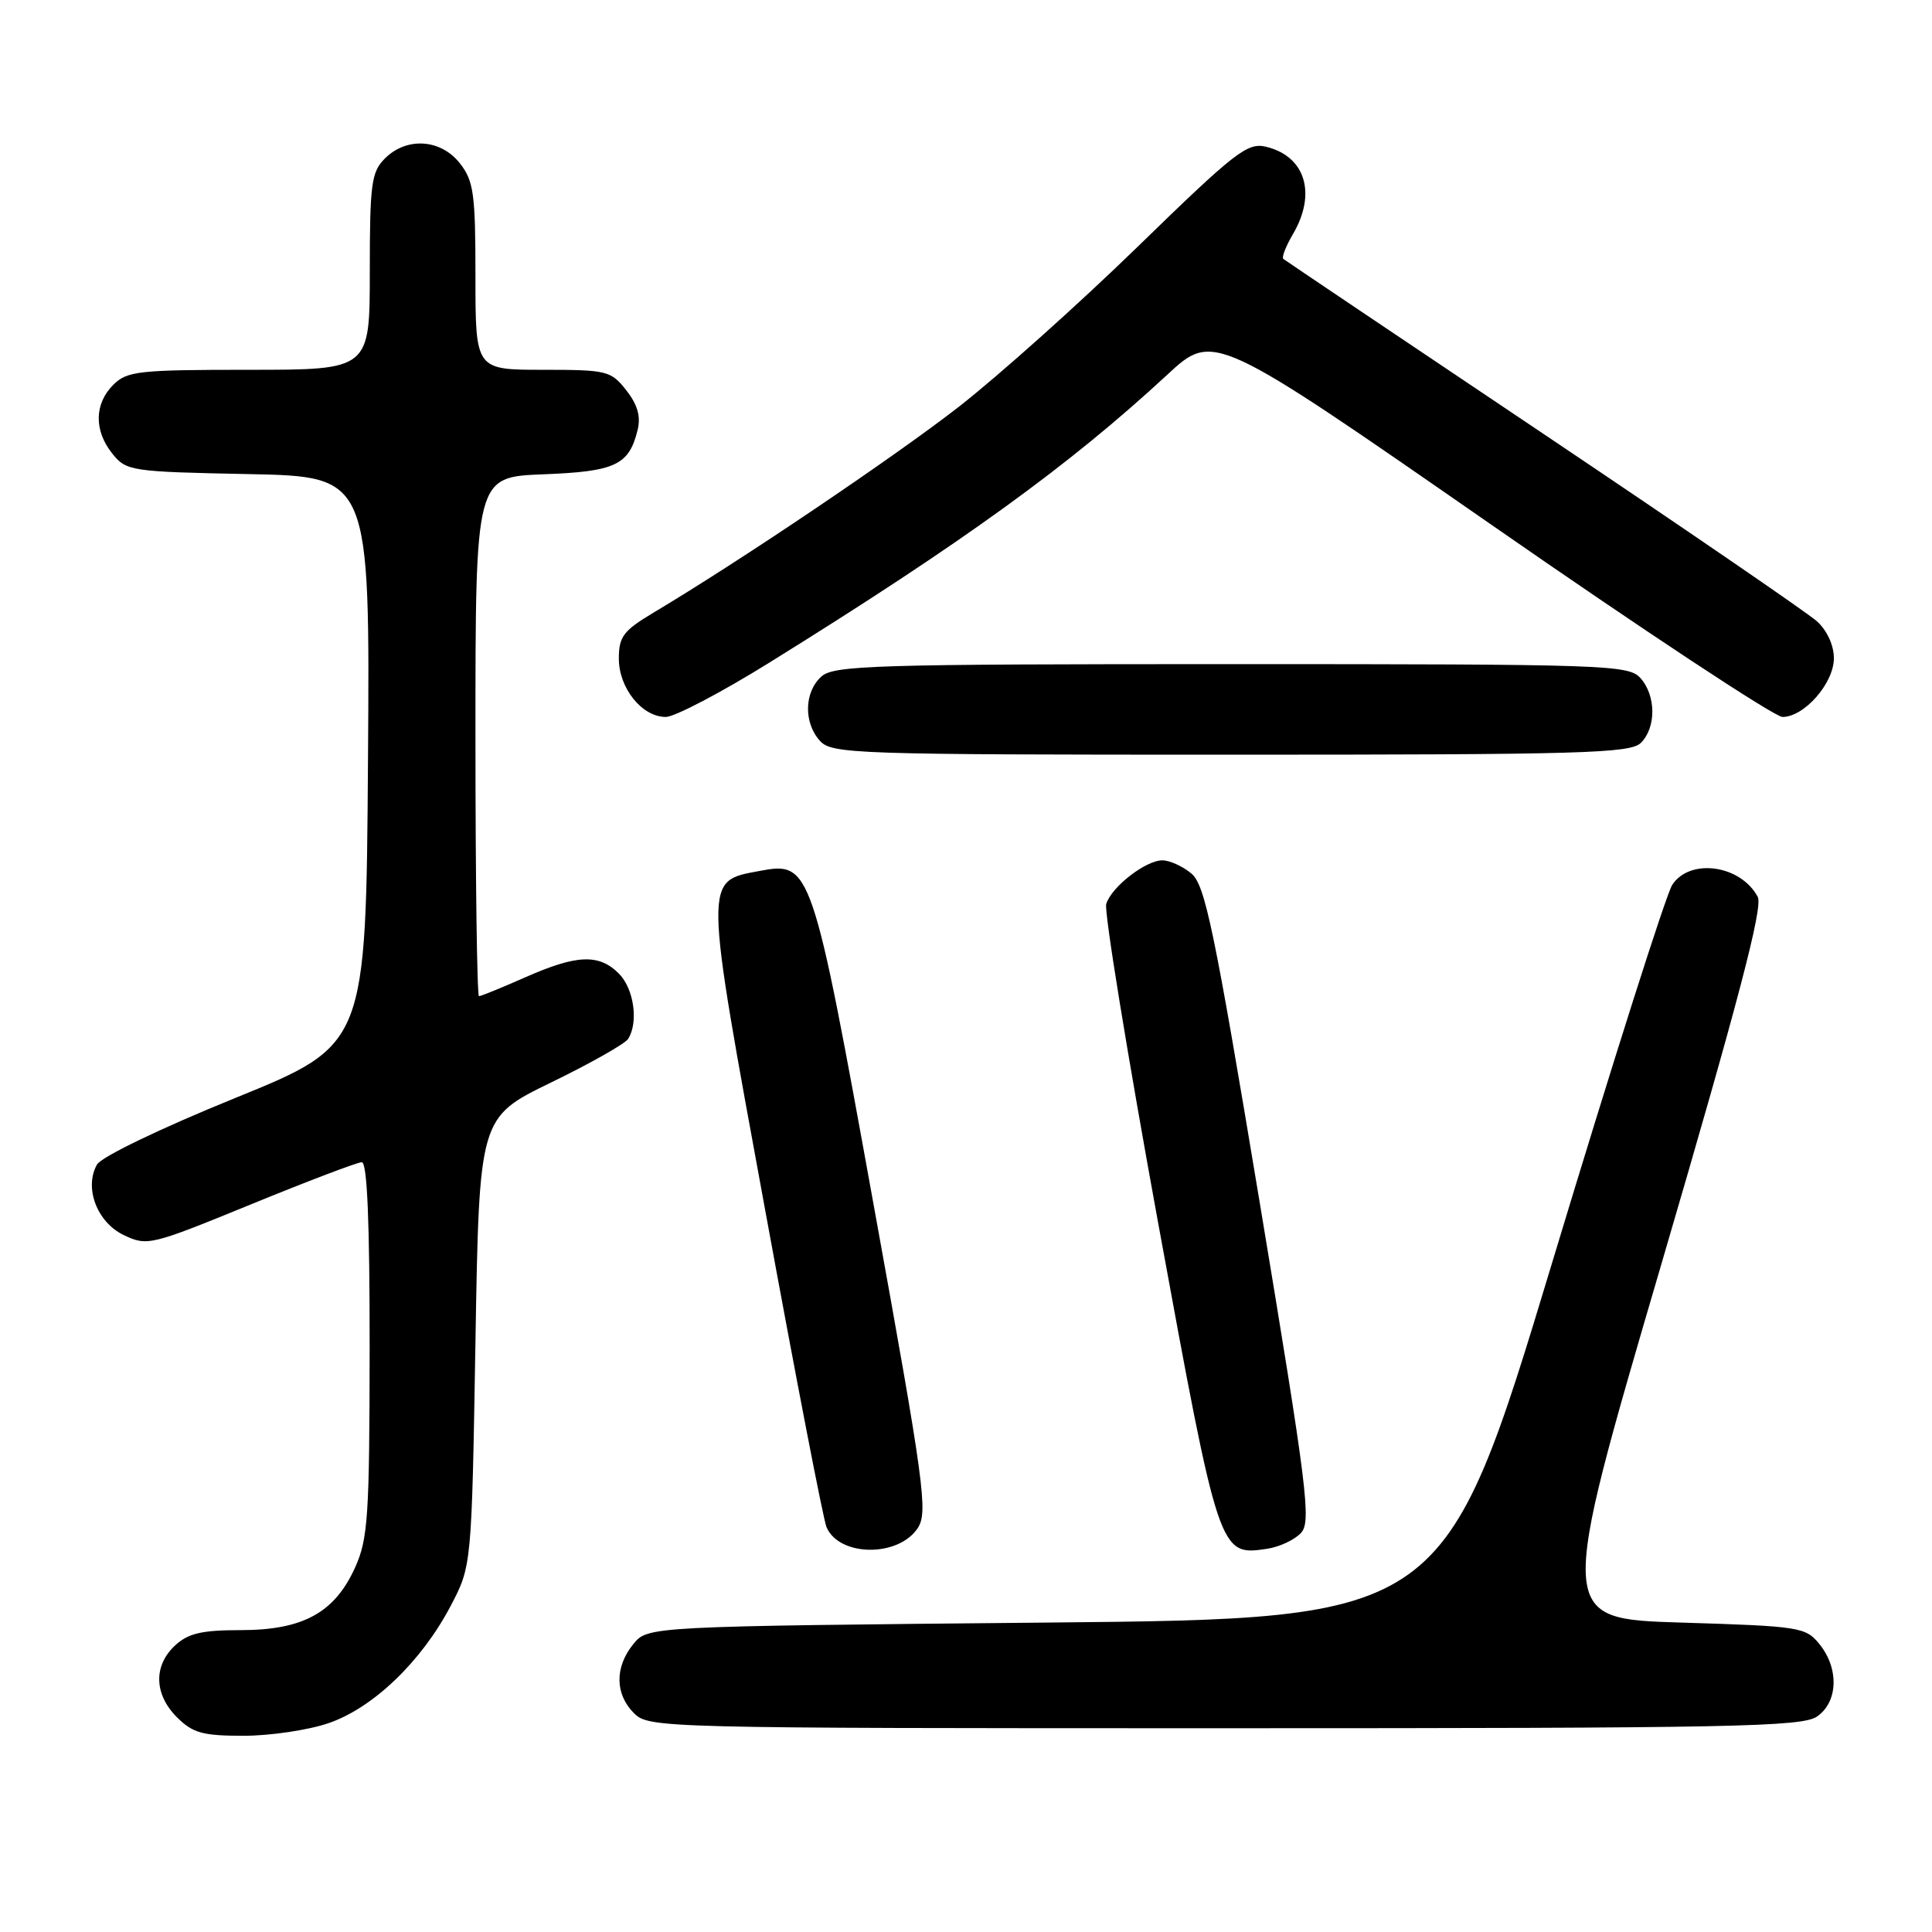 <?xml version="1.0" encoding="UTF-8" standalone="no"?>
<!DOCTYPE svg PUBLIC "-//W3C//DTD SVG 1.1//EN" "http://www.w3.org/Graphics/SVG/1.1/DTD/svg11.dtd" >
<svg xmlns="http://www.w3.org/2000/svg" xmlns:xlink="http://www.w3.org/1999/xlink" version="1.1" viewBox="0 0 256 256">
 <g >
 <path fill="currentColor"
d=" M 43.50 228.34 C 49.41 226.33 55.81 220.20 59.69 212.84 C 62.50 207.50 62.50 207.50 63.00 177.78 C 63.50 148.07 63.50 148.07 72.99 143.45 C 78.22 140.91 82.82 138.31 83.23 137.66 C 84.63 135.46 84.00 131.00 82.00 129.00 C 79.36 126.36 76.43 126.48 69.60 129.50 C 66.49 130.87 63.73 132.00 63.47 132.00 C 63.21 132.00 63.00 116.52 63.00 97.60 C 63.00 63.20 63.00 63.20 71.97 62.85 C 81.56 62.48 83.35 61.63 84.49 56.96 C 84.93 55.18 84.47 53.60 82.98 51.71 C 80.95 49.13 80.44 49.00 71.93 49.00 C 63.00 49.00 63.00 49.00 63.00 36.63 C 63.00 25.64 62.77 23.98 60.93 21.63 C 58.39 18.41 53.88 18.12 51.00 21.00 C 49.21 22.79 49.00 24.33 49.00 36.00 C 49.00 49.00 49.00 49.00 33.00 49.00 C 18.33 49.00 16.83 49.17 15.00 51.00 C 12.48 53.52 12.44 57.09 14.91 60.14 C 16.75 62.42 17.39 62.51 32.92 62.82 C 49.02 63.14 49.02 63.14 48.76 100.79 C 48.50 138.44 48.50 138.44 31.17 145.49 C 21.29 149.50 13.41 153.30 12.85 154.31 C 11.12 157.39 12.86 161.96 16.39 163.65 C 19.51 165.14 19.95 165.03 33.24 159.59 C 40.74 156.52 47.36 154.00 47.94 154.00 C 48.66 154.00 48.99 161.97 48.98 178.75 C 48.96 200.99 48.76 203.93 47.04 207.73 C 44.33 213.70 40.14 215.99 31.94 216.00 C 26.72 216.00 24.93 216.42 23.19 218.04 C 20.31 220.72 20.41 224.51 23.45 227.55 C 25.55 229.64 26.85 230.00 32.28 230.00 C 35.78 230.00 40.83 229.25 43.50 228.34 Z  M 240.78 227.44 C 243.56 225.50 243.70 221.09 241.09 217.86 C 239.26 215.60 238.52 215.48 222.77 215.00 C 206.36 214.50 206.36 214.50 220.12 167.57 C 230.37 132.60 233.63 120.18 232.91 118.84 C 230.65 114.60 223.92 113.66 221.58 117.25 C 220.77 118.49 213.65 140.88 205.76 167.00 C 191.41 214.50 191.41 214.50 138.61 215.00 C 85.82 215.50 85.82 215.50 83.91 217.86 C 81.44 220.91 81.48 224.48 84.00 227.00 C 85.97 228.97 87.33 229.00 162.28 229.00 C 229.70 229.00 238.81 228.82 240.78 227.44 Z  M 121.61 202.47 C 122.98 200.38 122.49 196.74 115.80 159.86 C 107.62 114.67 107.44 114.13 100.67 115.40 C 93.24 116.80 93.22 115.86 101.42 160.51 C 105.45 182.51 109.09 201.33 109.51 202.33 C 111.16 206.29 119.05 206.38 121.61 202.47 Z  M 172.40 203.11 C 173.77 201.60 173.22 197.23 166.94 159.47 C 160.89 123.07 159.68 117.27 157.87 115.75 C 156.72 114.79 154.99 114.00 154.02 114.00 C 151.81 114.00 147.29 117.50 146.58 119.78 C 146.28 120.72 149.38 139.72 153.45 161.99 C 161.53 206.08 161.55 206.16 167.85 205.23 C 169.52 204.99 171.56 204.03 172.40 203.11 Z  M 217.43 98.43 C 219.48 96.38 219.44 92.14 217.35 89.83 C 215.78 88.10 212.78 88.00 163.17 88.00 C 115.71 88.00 110.48 88.16 108.83 89.65 C 106.55 91.72 106.47 95.76 108.65 98.17 C 110.22 99.90 113.23 100.00 163.08 100.00 C 209.73 100.00 216.04 99.82 217.43 98.43 Z  M 101.93 87.81 C 127.59 71.88 141.67 61.69 154.65 49.67 C 160.80 43.97 160.80 43.97 197.54 69.48 C 217.75 83.52 235.14 95.00 236.19 95.00 C 239.08 95.00 243.00 90.52 243.00 87.22 C 243.00 85.51 242.09 83.53 240.75 82.32 C 239.51 81.21 223.20 70.03 204.50 57.48 C 185.80 44.94 170.30 34.51 170.05 34.31 C 169.81 34.10 170.37 32.65 171.30 31.06 C 174.49 25.66 172.98 20.71 167.77 19.45 C 165.29 18.85 163.72 20.07 150.77 32.67 C 142.92 40.31 132.22 49.87 127.00 53.94 C 118.37 60.64 98.03 74.36 86.54 81.21 C 82.60 83.57 82.00 84.36 82.00 87.27 C 82.00 91.18 85.07 95.00 88.22 95.00 C 89.39 95.00 95.56 91.77 101.93 87.81 Z "/>
</g>
</svg>